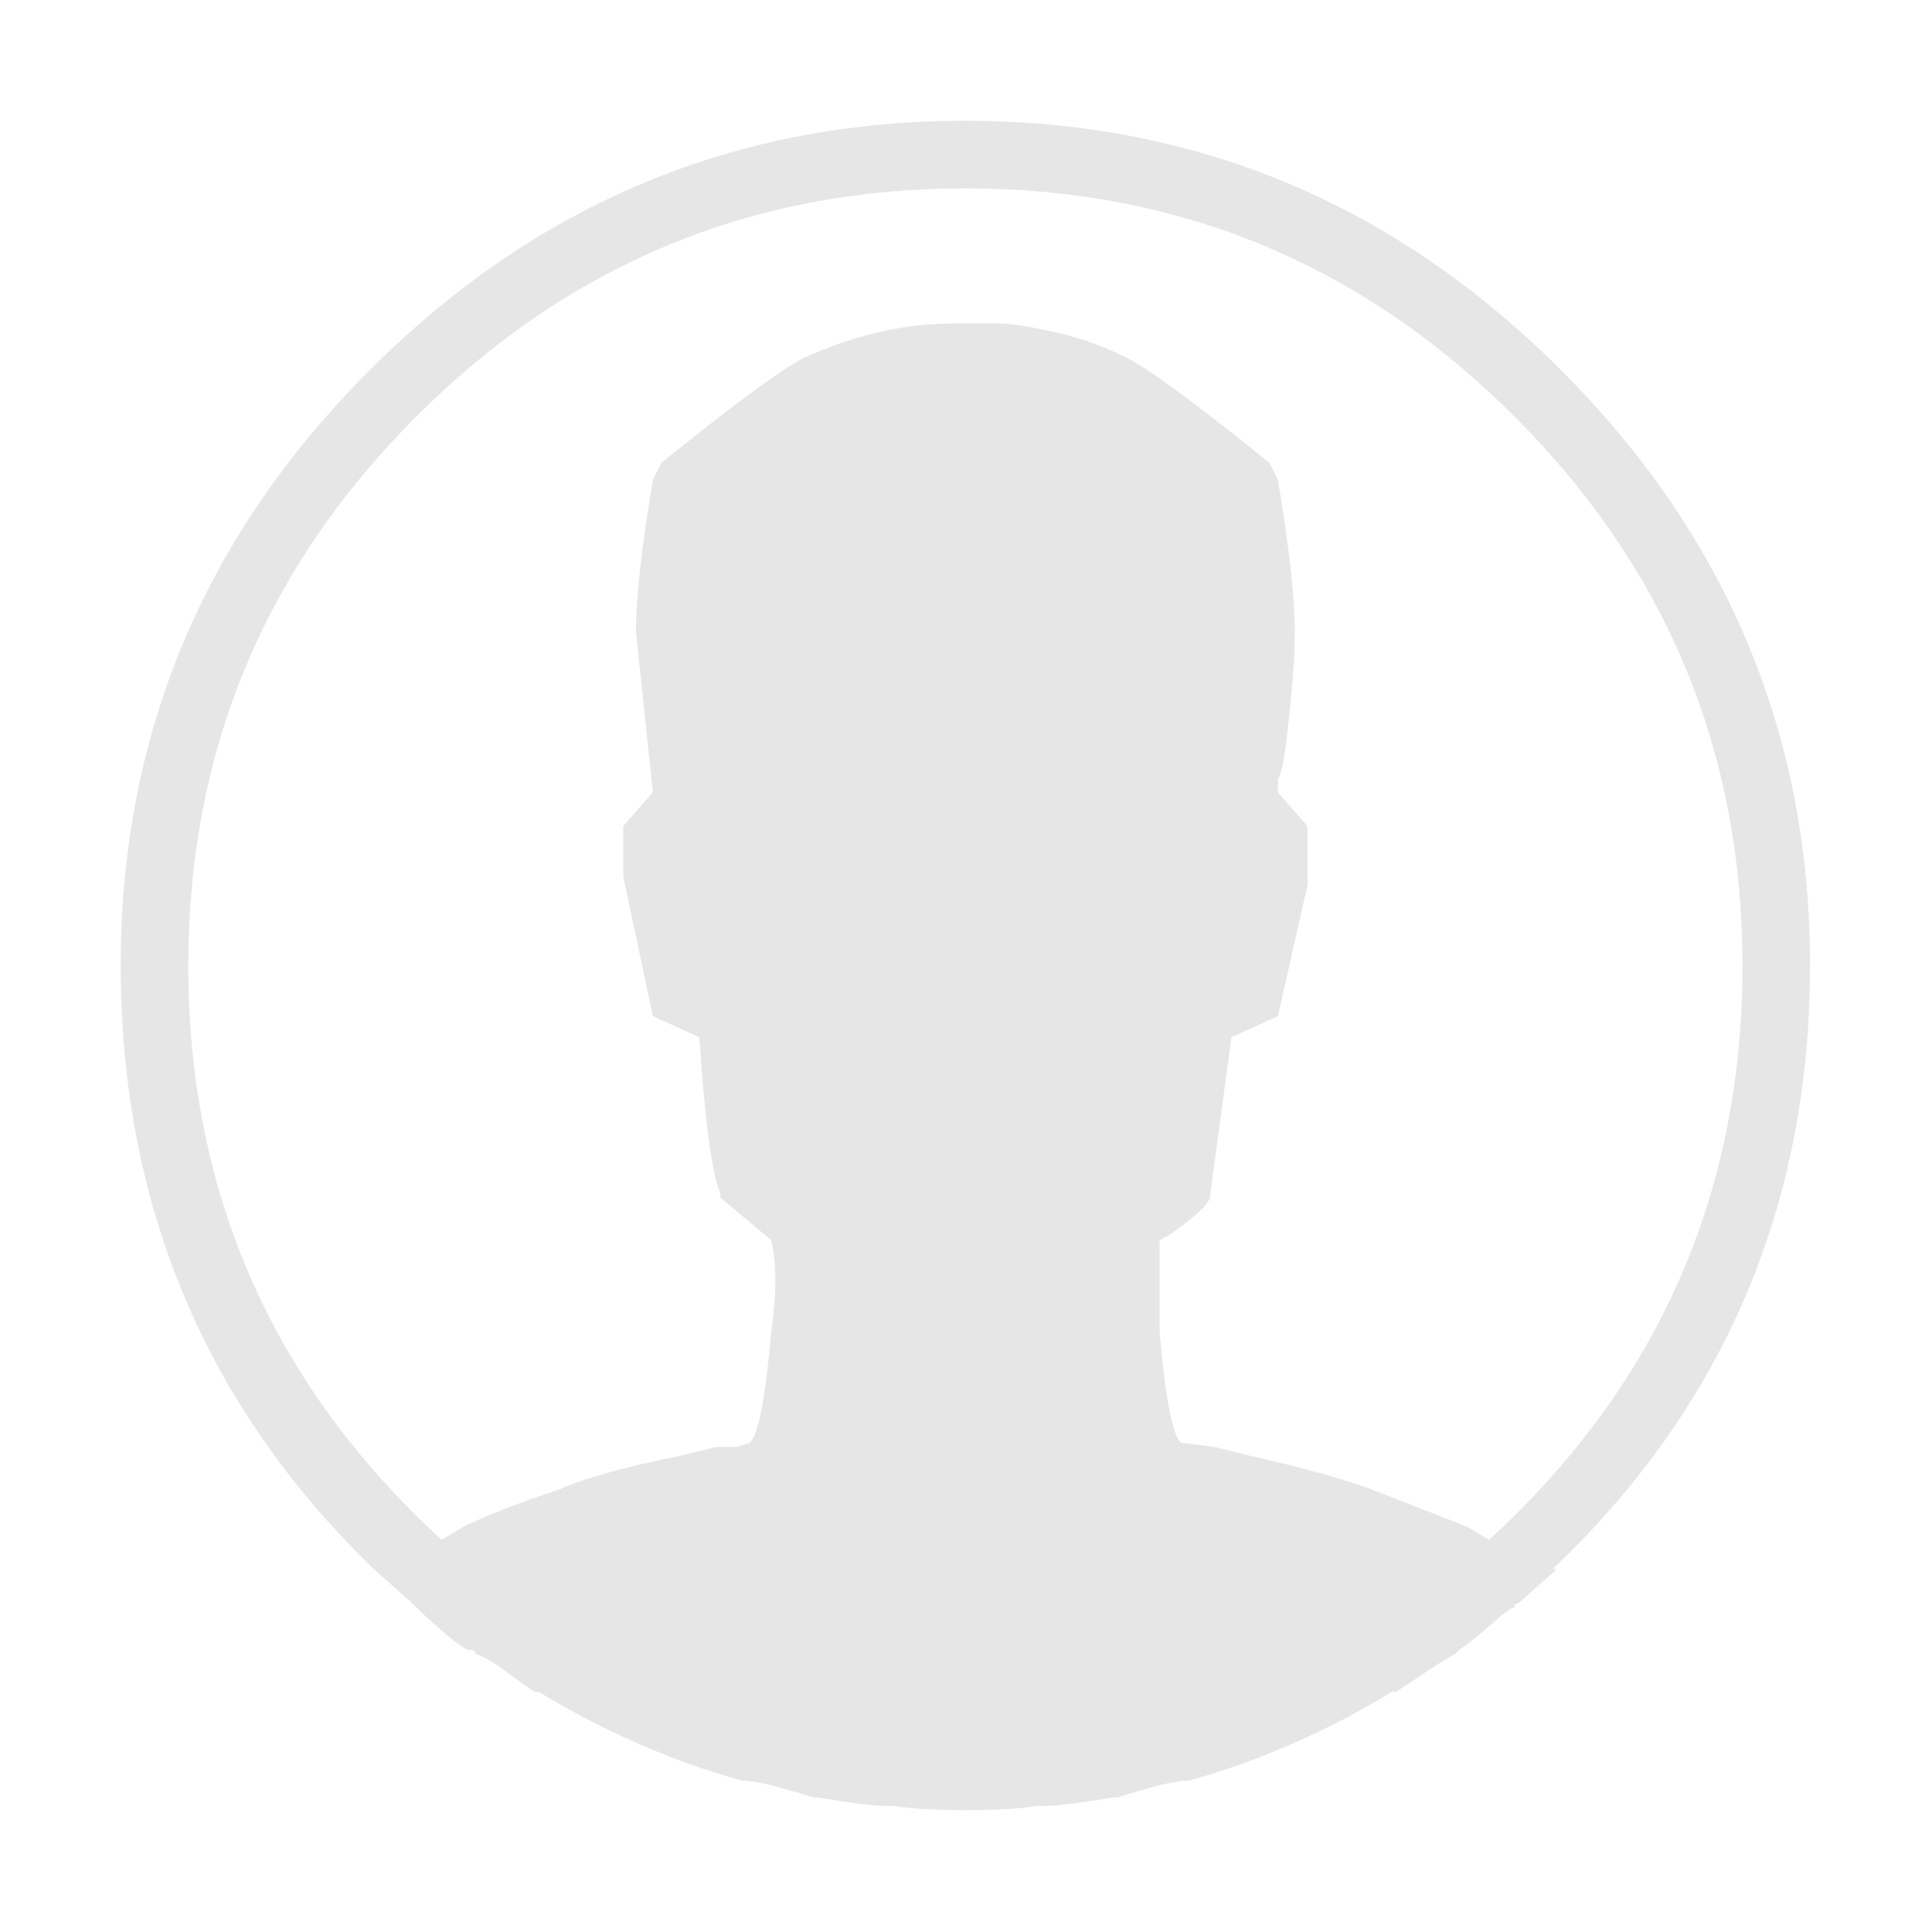 <?xml version="1.0" standalone="no"?><!DOCTYPE svg PUBLIC "-//W3C//DTD SVG 1.1//EN" "http://www.w3.org/Graphics/SVG/1.1/DTD/svg11.dtd"><svg t="1519363436800" class="icon" style="" viewBox="0 0 1024 1024" version="1.1" xmlns="http://www.w3.org/2000/svg" p-id="21913" xmlns:xlink="http://www.w3.org/1999/xlink" width="200" height="200"><defs><style type="text/css"></style></defs><path d="M959.361 511.71c0 126.846-45.519 233.545-136.546 320.099l2.239 0-20.146 17.908c-1.492 0-2.238 0.746-2.238 2.238-1.493 0-5.596 2.985-12.311 8.954-6.715 5.969-12.311 10.447-16.788 13.431l-2.239 2.238c-2.985 1.49-7.834 4.479-14.549 8.959-6.716 4.47-12.311 8.204-16.788 11.184l-2.239 0c-34.324 20.897-70.138 36.57-107.445 47.009-4.477 0-10.819 1.127-19.027 3.362s-14.549 4.107-19.027 5.596l-2.239 0c-17.908 2.98-29.846 4.479-35.815 4.479l-4.476 0c-8.954 1.49-21.638 2.235-38.054 2.235-16.415 0-29.1-0.745-38.054-2.235l-4.476 0c-5.969 0-17.908-1.499-35.815-4.479l-2.239 0c-4.476-1.49-10.819-3.362-19.027-5.596s-14.549-3.362-19.027-3.362c-37.307-10.439-73.122-26.112-107.445-47.009l-2.238 0c-4.477-2.98-9.701-6.714-15.67-11.184-5.969-4.479-11.192-7.469-15.669-8.959 0-1.492-1.492-2.238-4.476-2.238-2.985-1.493-7.462-4.849-13.431-10.073s-10.446-9.327-13.43-12.311l-2.239-2.238-20.146-17.908C108.751 745.257 63.981 638.556 63.981 511.71c0-122.369 44.023-227.575 132.068-315.62C284.096 108.044 389.303 64.021 511.672 64.021s227.575 44.023 315.621 132.069C915.342 284.135 959.361 389.342 959.361 511.71zM789.239 816.14c89.538-82.076 134.307-183.552 134.307-304.43 0-113.415-40.292-210.413-120.876-290.998S625.087 99.836 511.672 99.836s-210.413 40.293-290.998 120.877S99.797 398.296 99.797 511.71c0 120.877 44.769 222.353 134.307 304.43l11.193-6.715c11.938-5.969 29.1-12.684 51.485-20.146 13.431-5.969 35.07-11.939 64.915-17.908l17.908-4.476c2.985 0 6.715 0 11.193 0l6.715-2.239c4.476-4.476 8.208-23.877 11.193-58.2 2.985-20.892 2.985-37.308 0-49.247l-26.862-22.384 0-2.239c-4.477-10.447-8.208-38.054-11.193-82.823l-24.623-11.193-15.67-73.868 0-26.862 15.67-17.908-8.954-85.061c0-17.908 2.985-44.769 8.954-80.584l2.238-4.476 2.239-4.477c38.8-31.338 64.169-49.993 76.107-55.962 26.862-11.938 52.976-17.908 78.345-17.908l6.715 0 6.715 0 11.193 0c5.969 0 15.669 1.493 29.1 4.477 13.43 2.985 26.116 7.461 38.054 13.43s37.307 24.624 76.106 55.962l2.239 4.477 2.239 4.476c5.969 35.815 8.954 62.676 8.954 80.584 0 7.462-0.374 15.669-1.119 24.623-0.747 8.954-1.493 16.789-2.239 23.504s-1.493 12.684-2.239 17.908c-0.746 5.223-1.865 9.326-3.357 12.31l0 6.716 15.669 17.908 0 31.338-15.669 69.391-24.624 11.193-11.192 82.823 0 2.239c-1.493 2.985-4.477 6.341-8.954 10.073-4.477 3.731-8.954 7.087-13.431 10.072l-4.476 2.239 0 49.247c2.985 34.323 6.715 53.723 11.192 58.2l17.908 2.239 17.908 4.476c26.862 5.969 48.501 11.939 64.915 17.908 26.862 10.447 44.023 17.162 51.484 20.146L789.239 816.14z" p-id="21914" fill="#e6e6e6"></path></svg>